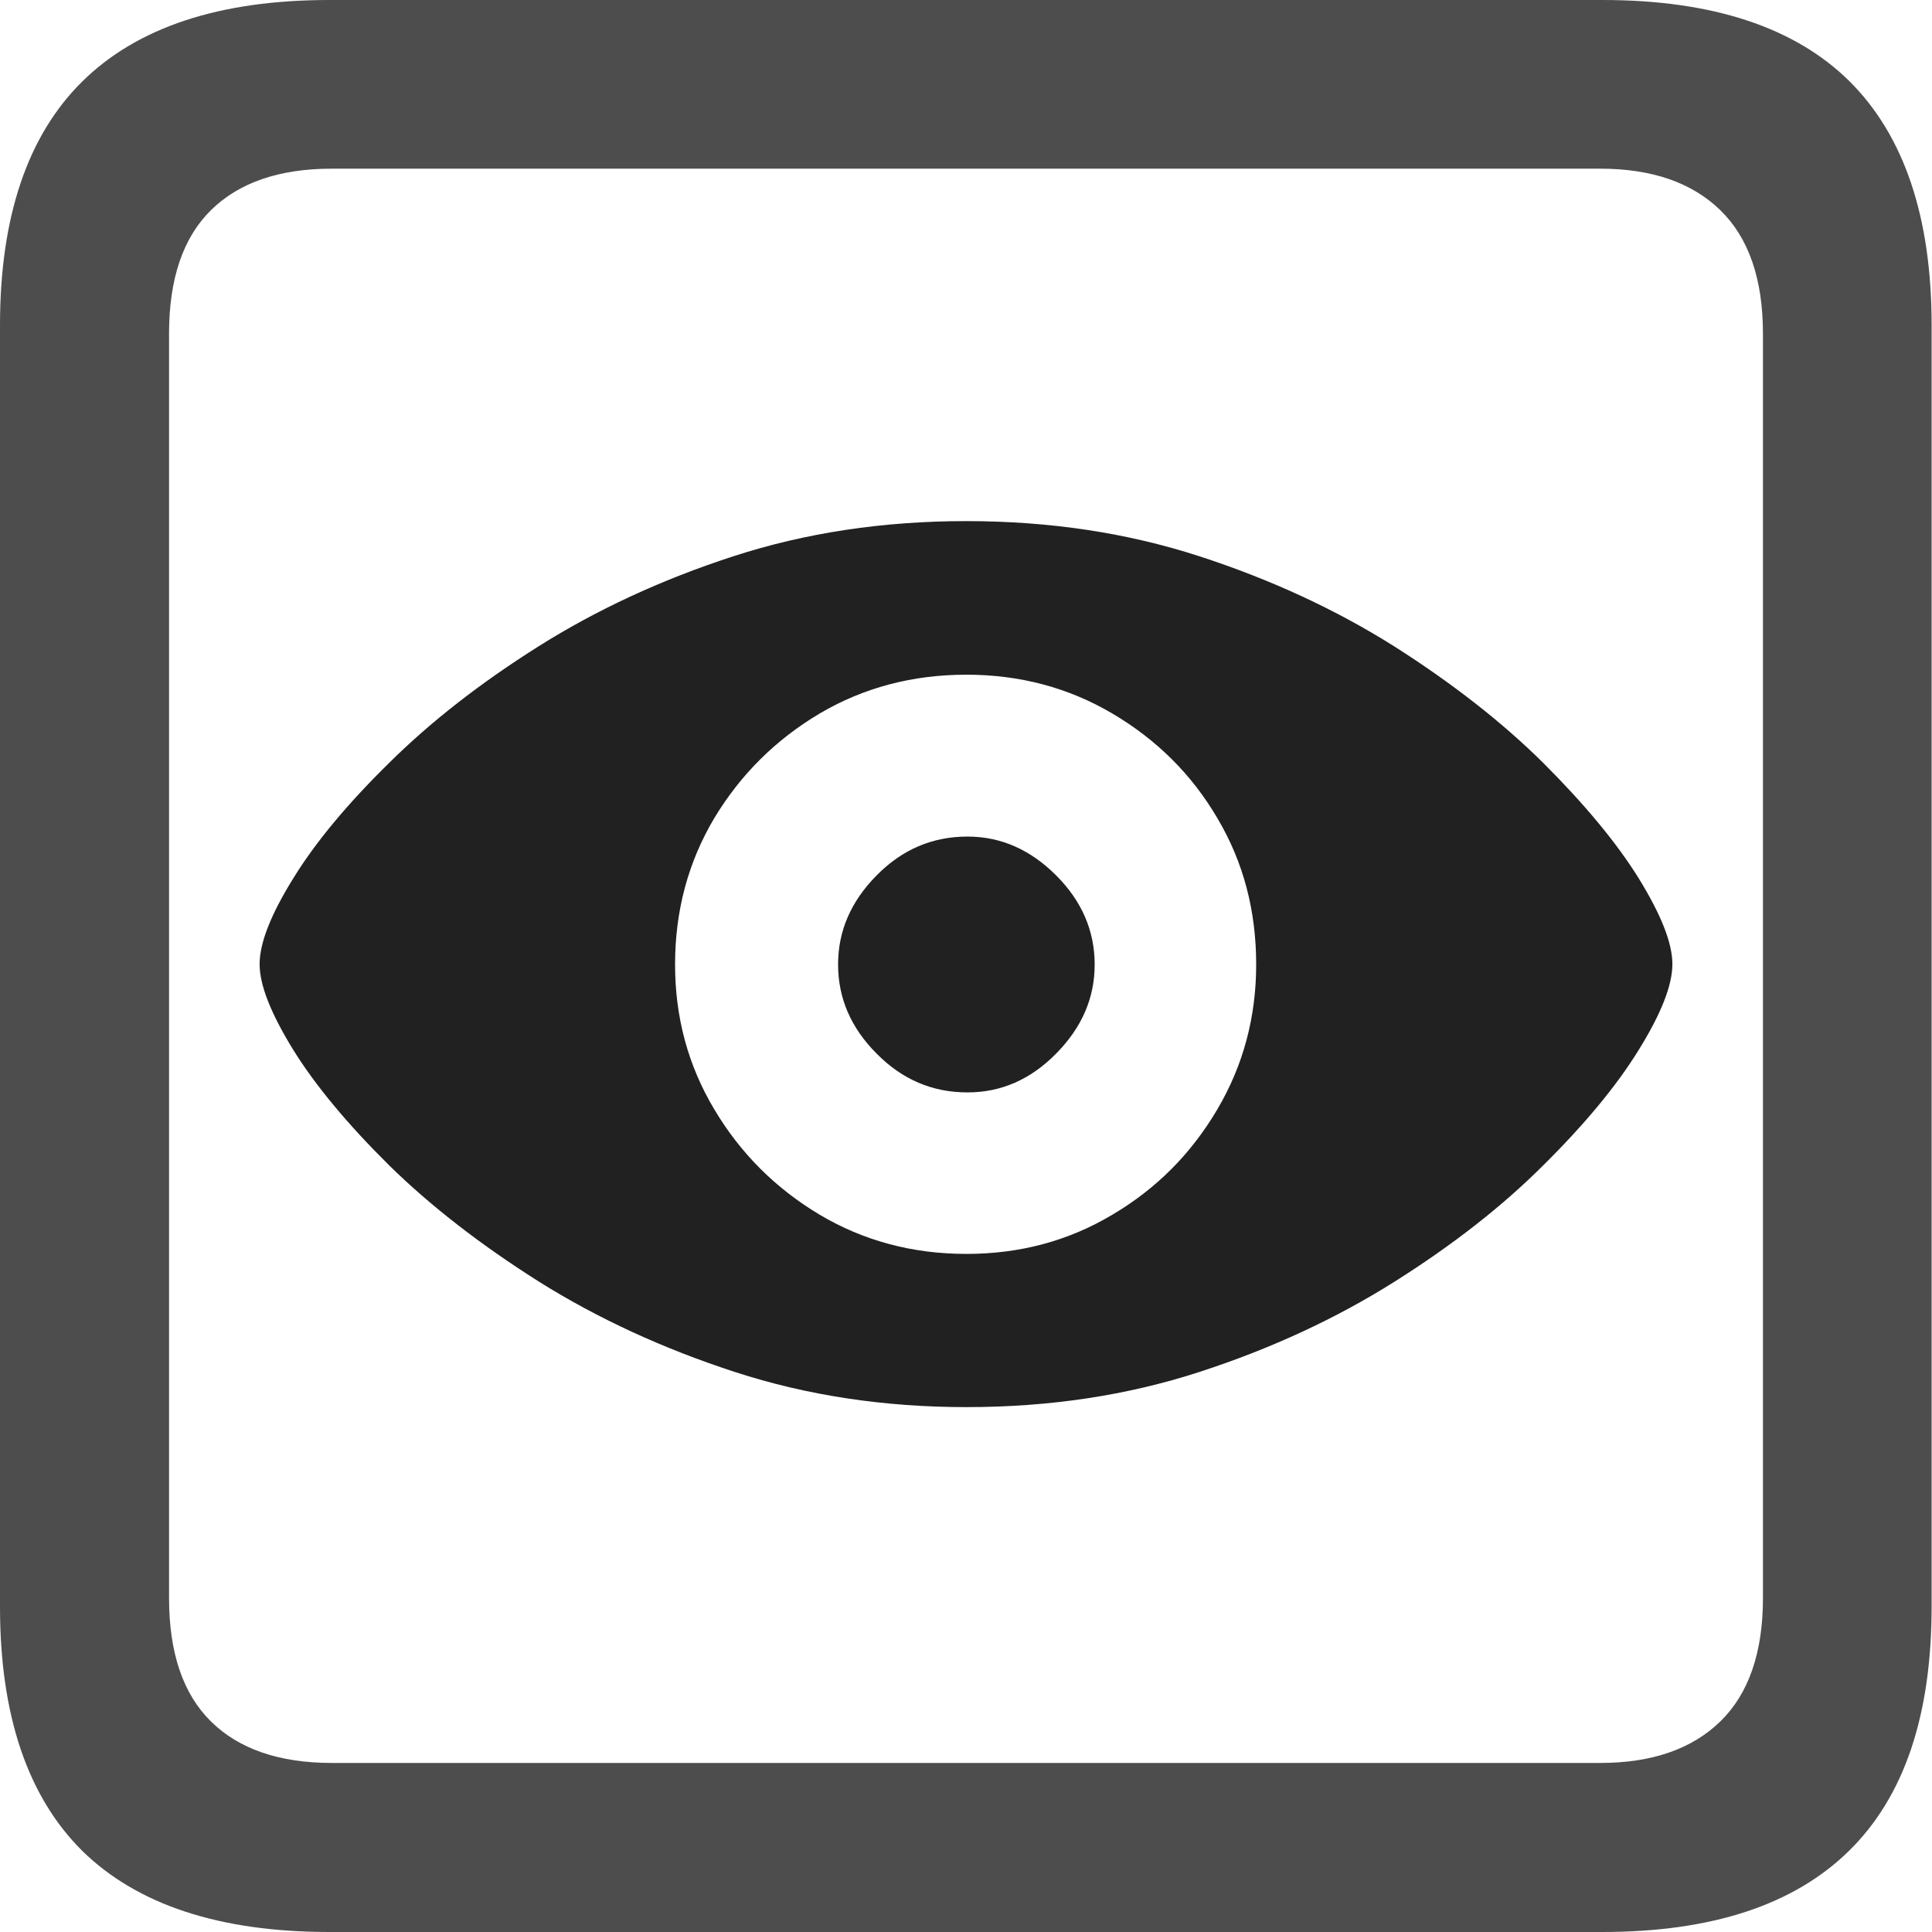 <?xml version="1.0" ?><!-- Generator: Adobe Illustrator 25.0.0, SVG Export Plug-In . SVG Version: 6.00 Build 0)  --><svg xmlns="http://www.w3.org/2000/svg" xmlns:xlink="http://www.w3.org/1999/xlink" version="1.1" id="Layer_1" x="0px" y="0px" viewBox="0 0 512 512" style="enable-background:new 0 0 512 512;" xml:space="preserve">
<path d="M87.3,512h337.3c29.1,0,50.9-7.2,65.5-21.6c14.6-14.4,21.8-35.9,21.8-64.7V86.2c0-28.7-7.3-50.3-21.8-64.7  C475.6,7.2,453.8,0,424.7,0H87.3C58.2,0,36.4,7.2,21.8,21.6C7.3,35.9,0,57.5,0,86.2v339.6c0,28.7,7.3,50.3,21.8,64.7  C36.4,504.8,58.2,512,87.3,512z M87.9,467.2c-13.9,0-24.6-3.7-32-11c-7.4-7.3-11.1-18.2-11.1-32.7V88.4c0-14.5,3.7-25.4,11.1-32.7  c7.4-7.3,18.1-11,32-11h336.2c13.7,0,24.3,3.7,31.8,11c7.5,7.3,11.3,18.2,11.3,32.7v335.1c0,14.5-3.8,25.4-11.3,32.7  c-7.5,7.3-18.1,11-31.8,11H87.9z" class="hierarchical-0:secondary SFSymbolsPreview4D4D4D" style="fill: #4D4D4D;"/>
<path d="M256.1,372.9c22.1,0,42.6-3.1,61.7-9.3c19.1-6.2,36.3-14.2,51.7-23.9c15.4-9.7,28.6-20,39.5-30.9  c10.9-10.8,19.4-21,25.3-30.6c5.9-9.5,8.9-17.1,8.9-22.7c0-5.6-3-13.1-8.9-22.7c-5.9-9.5-14.4-19.7-25.3-30.6  c-10.9-10.8-24.1-21.1-39.5-30.9c-15.4-9.7-32.6-17.7-51.7-23.9c-19.1-6.2-39.7-9.3-61.7-9.3c-22.1,0-42.6,3.1-61.7,9.3  c-19.1,6.2-36.3,14.2-51.7,23.9c-15.4,9.7-28.6,20-39.6,30.9c-11,10.8-19.5,21-25.4,30.6c-5.9,9.5-8.9,17.1-8.9,22.7  c0,5.6,3,13.1,8.9,22.7c5.9,9.5,14.4,19.7,25.4,30.6c11,10.8,24.3,21.1,39.8,30.9c15.5,9.7,32.8,17.7,51.9,23.9  C213.8,369.8,234.3,372.9,256.1,372.9z M256.1,332.3c-14.3,0-27.3-3.5-38.9-10.4c-11.7-7-21-16.3-27.9-27.9  c-7-11.7-10.4-24.5-10.4-38.4c0-14.3,3.5-27.2,10.4-38.8c7-11.6,16.3-20.8,27.9-27.7c11.7-6.9,24.7-10.3,38.9-10.3  c14.1,0,27,3.4,38.7,10.3c11.7,6.9,21,16.1,27.8,27.7c6.9,11.6,10.3,24.5,10.3,38.8c0,13.9-3.4,26.7-10.3,38.4  c-6.9,11.7-16.1,21-27.8,27.9C283.1,328.9,270.2,332.3,256.1,332.3z M256.4,289.5c8.9,0,16.7-3.4,23.5-10.3  c6.8-6.9,10.2-14.7,10.2-23.6c0-8.9-3.4-16.8-10.2-23.6s-14.6-10.3-23.5-10.3c-9.3,0-17.3,3.4-24.1,10.3  c-6.8,6.9-10.2,14.7-10.2,23.6c0,8.9,3.4,16.8,10.2,23.6C239.1,286.1,247.1,289.5,256.4,289.5z" class="hierarchical-1:primary SFSymbolsPreview212121" style="fill: #212121;"/>
</svg>